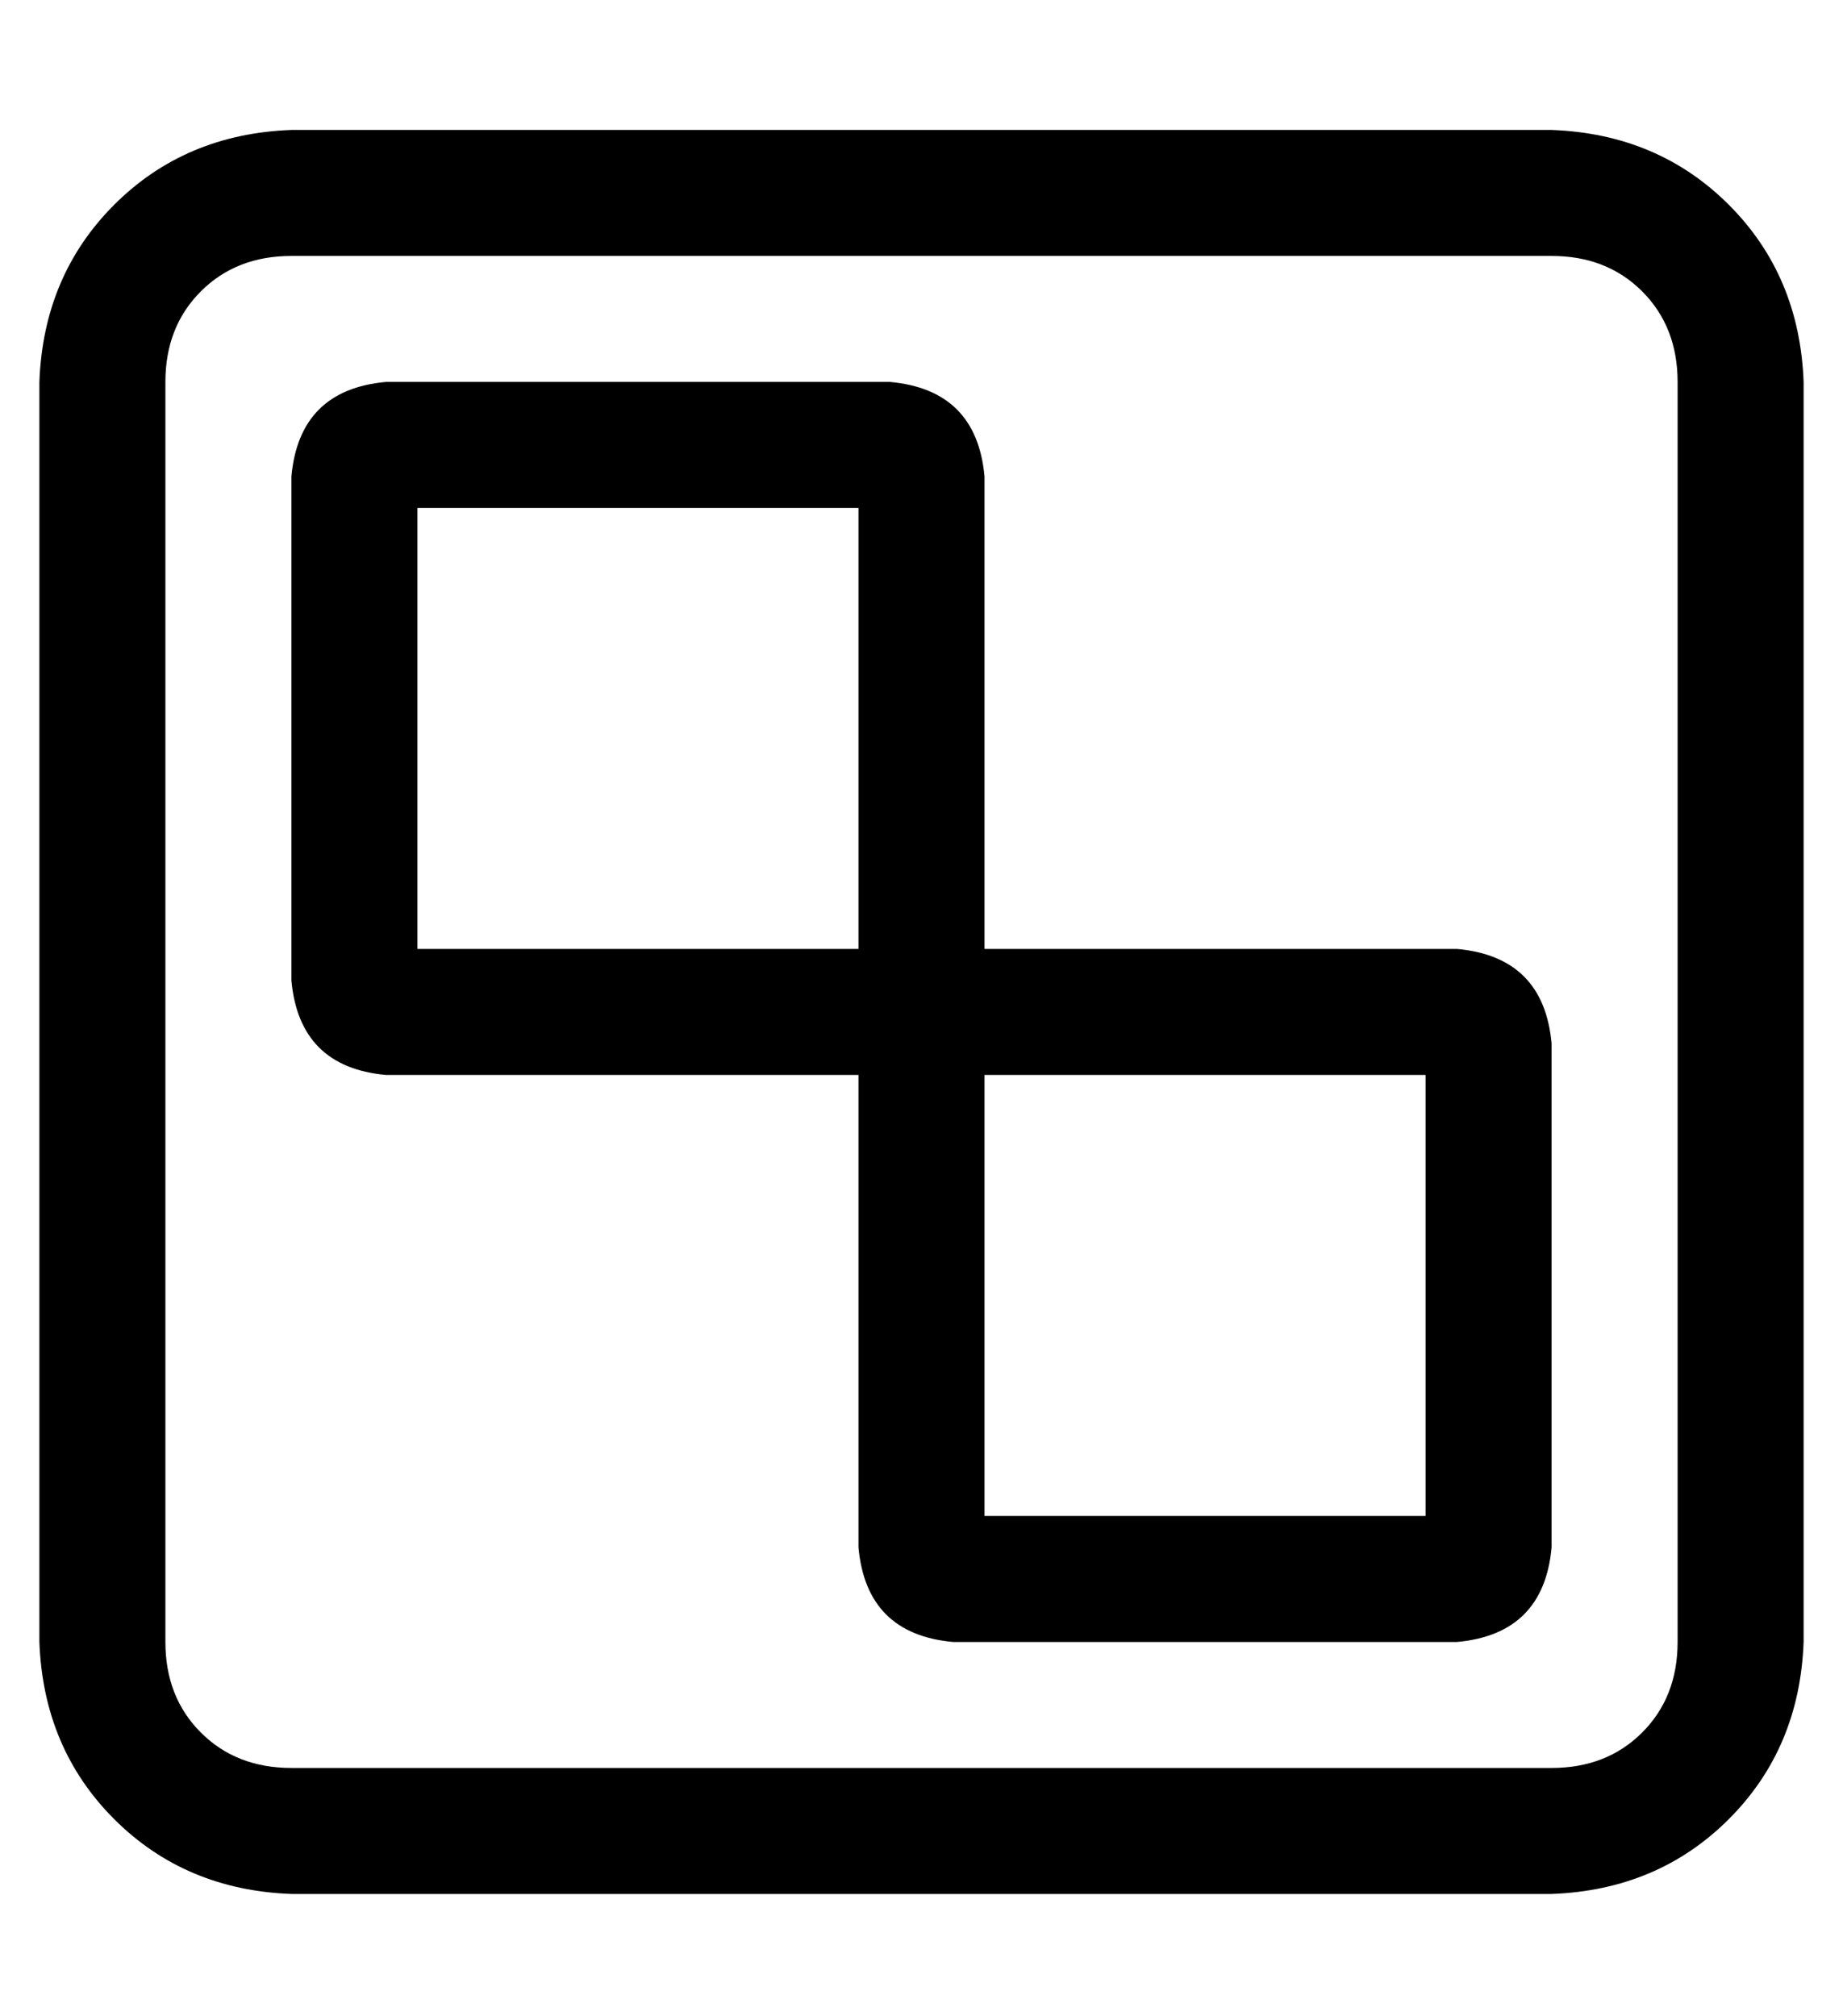 <?xml version="1.0" standalone="no"?>
<!DOCTYPE svg PUBLIC "-//W3C//DTD SVG 1.1//EN" "http://www.w3.org/Graphics/SVG/1.1/DTD/svg11.dtd" >
<svg xmlns="http://www.w3.org/2000/svg" xmlns:xlink="http://www.w3.org/1999/xlink" version="1.1" viewBox="-10 -40 468 512">
   <path fill="currentColor"
d="M64 25q-14 0 -23 9v0v0q-9 9 -9 23v320v0q0 14 9 23t23 9h320v0q14 0 23 -9t9 -23v-320v0q0 -14 -9 -23t-23 -9h-320v0zM0 57q1 -27 19 -45v0v0q18 -18 45 -19h320v0q27 1 45 19t19 45v320v0q-1 27 -19 45t-45 19h-320v0q-27 -1 -45 -19t-19 -45v-320v0zM96 201h112h-112
h112v-112v0h-112v0v112v0zM240 81v120v-120v120h120v0q22 2 24 24v128v0q-2 22 -24 24h-128v0q-22 -2 -24 -24v-120v0h-120v0q-22 -2 -24 -24v-128v0q2 -22 24 -24h128v0q22 2 24 24v0zM240 345h112h-112h112v-112v0h-112v0v112v0z" />
</svg>
